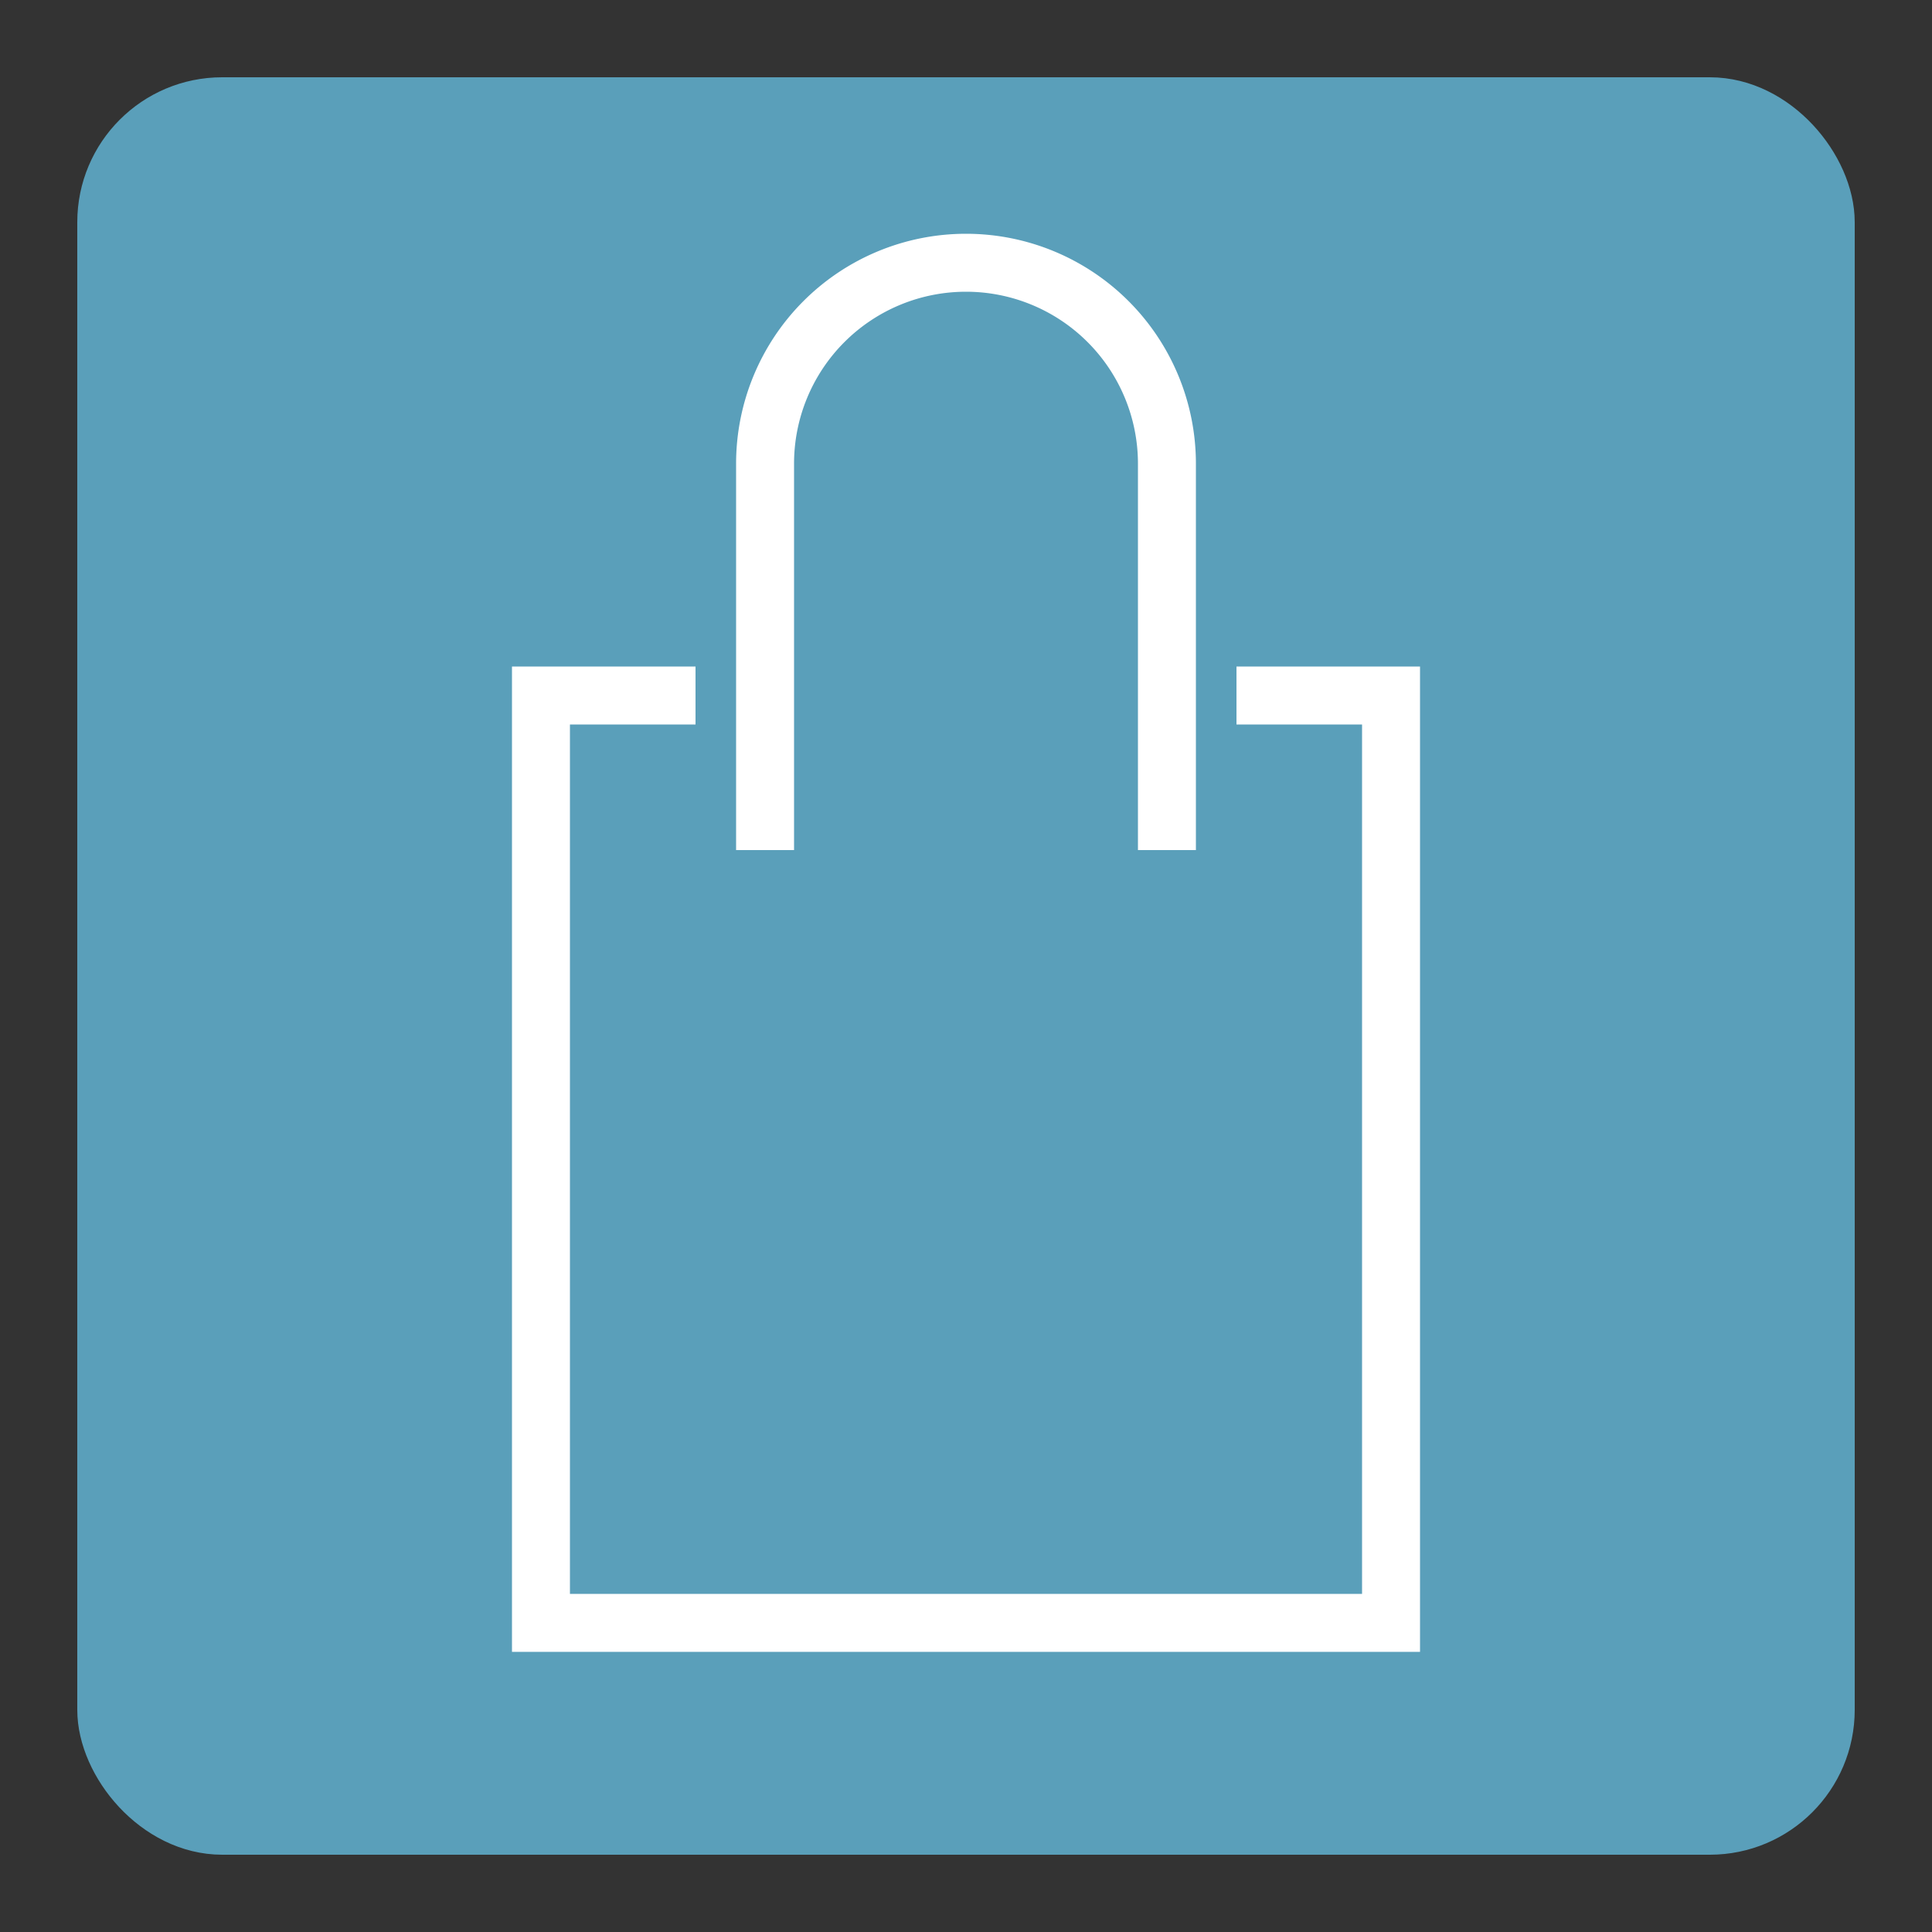 <svg xmlns="http://www.w3.org/2000/svg" viewBox="0 0 50 50"><rect x="0" y="0" width="50" height="50" fill="#333333" stroke="none"/><defs><linearGradient id="Background"><stop offset="0" stop-color="#5a9fba" /></linearGradient><linearGradient id="Pictogram"><stop offset="0" stop-color="#ffffff" /></linearGradient></defs><rect fill="url(#Background)" height="44.5" rx="3" width="44.5" x="2.75" y="2.75" /><rect fill="none" height="44.5" rx="3" stroke="url(#Background)" stroke-miterlimit="10" stroke-width="1.5" width="44.5" x="2.75" y="2.75" /><polyline fill="none" points="32 18 36 18 36 42 14 42 14 18 18 18" stroke="url(#Pictogram)" stroke-miterlimit="10" stroke-width="1.5" /><line fill="none" stroke="url(#Pictogram)" stroke-miterlimit="10" stroke-width="1.5" x1="21.5" x2="28.5" y1="18" y2="18" /><path d="M19.8,22V12a5.2,5.2,0,0,1,10.4,0V22" fill="none" stroke="url(#Pictogram)" stroke-miterlimit="10" stroke-width="1.5" /></svg>
